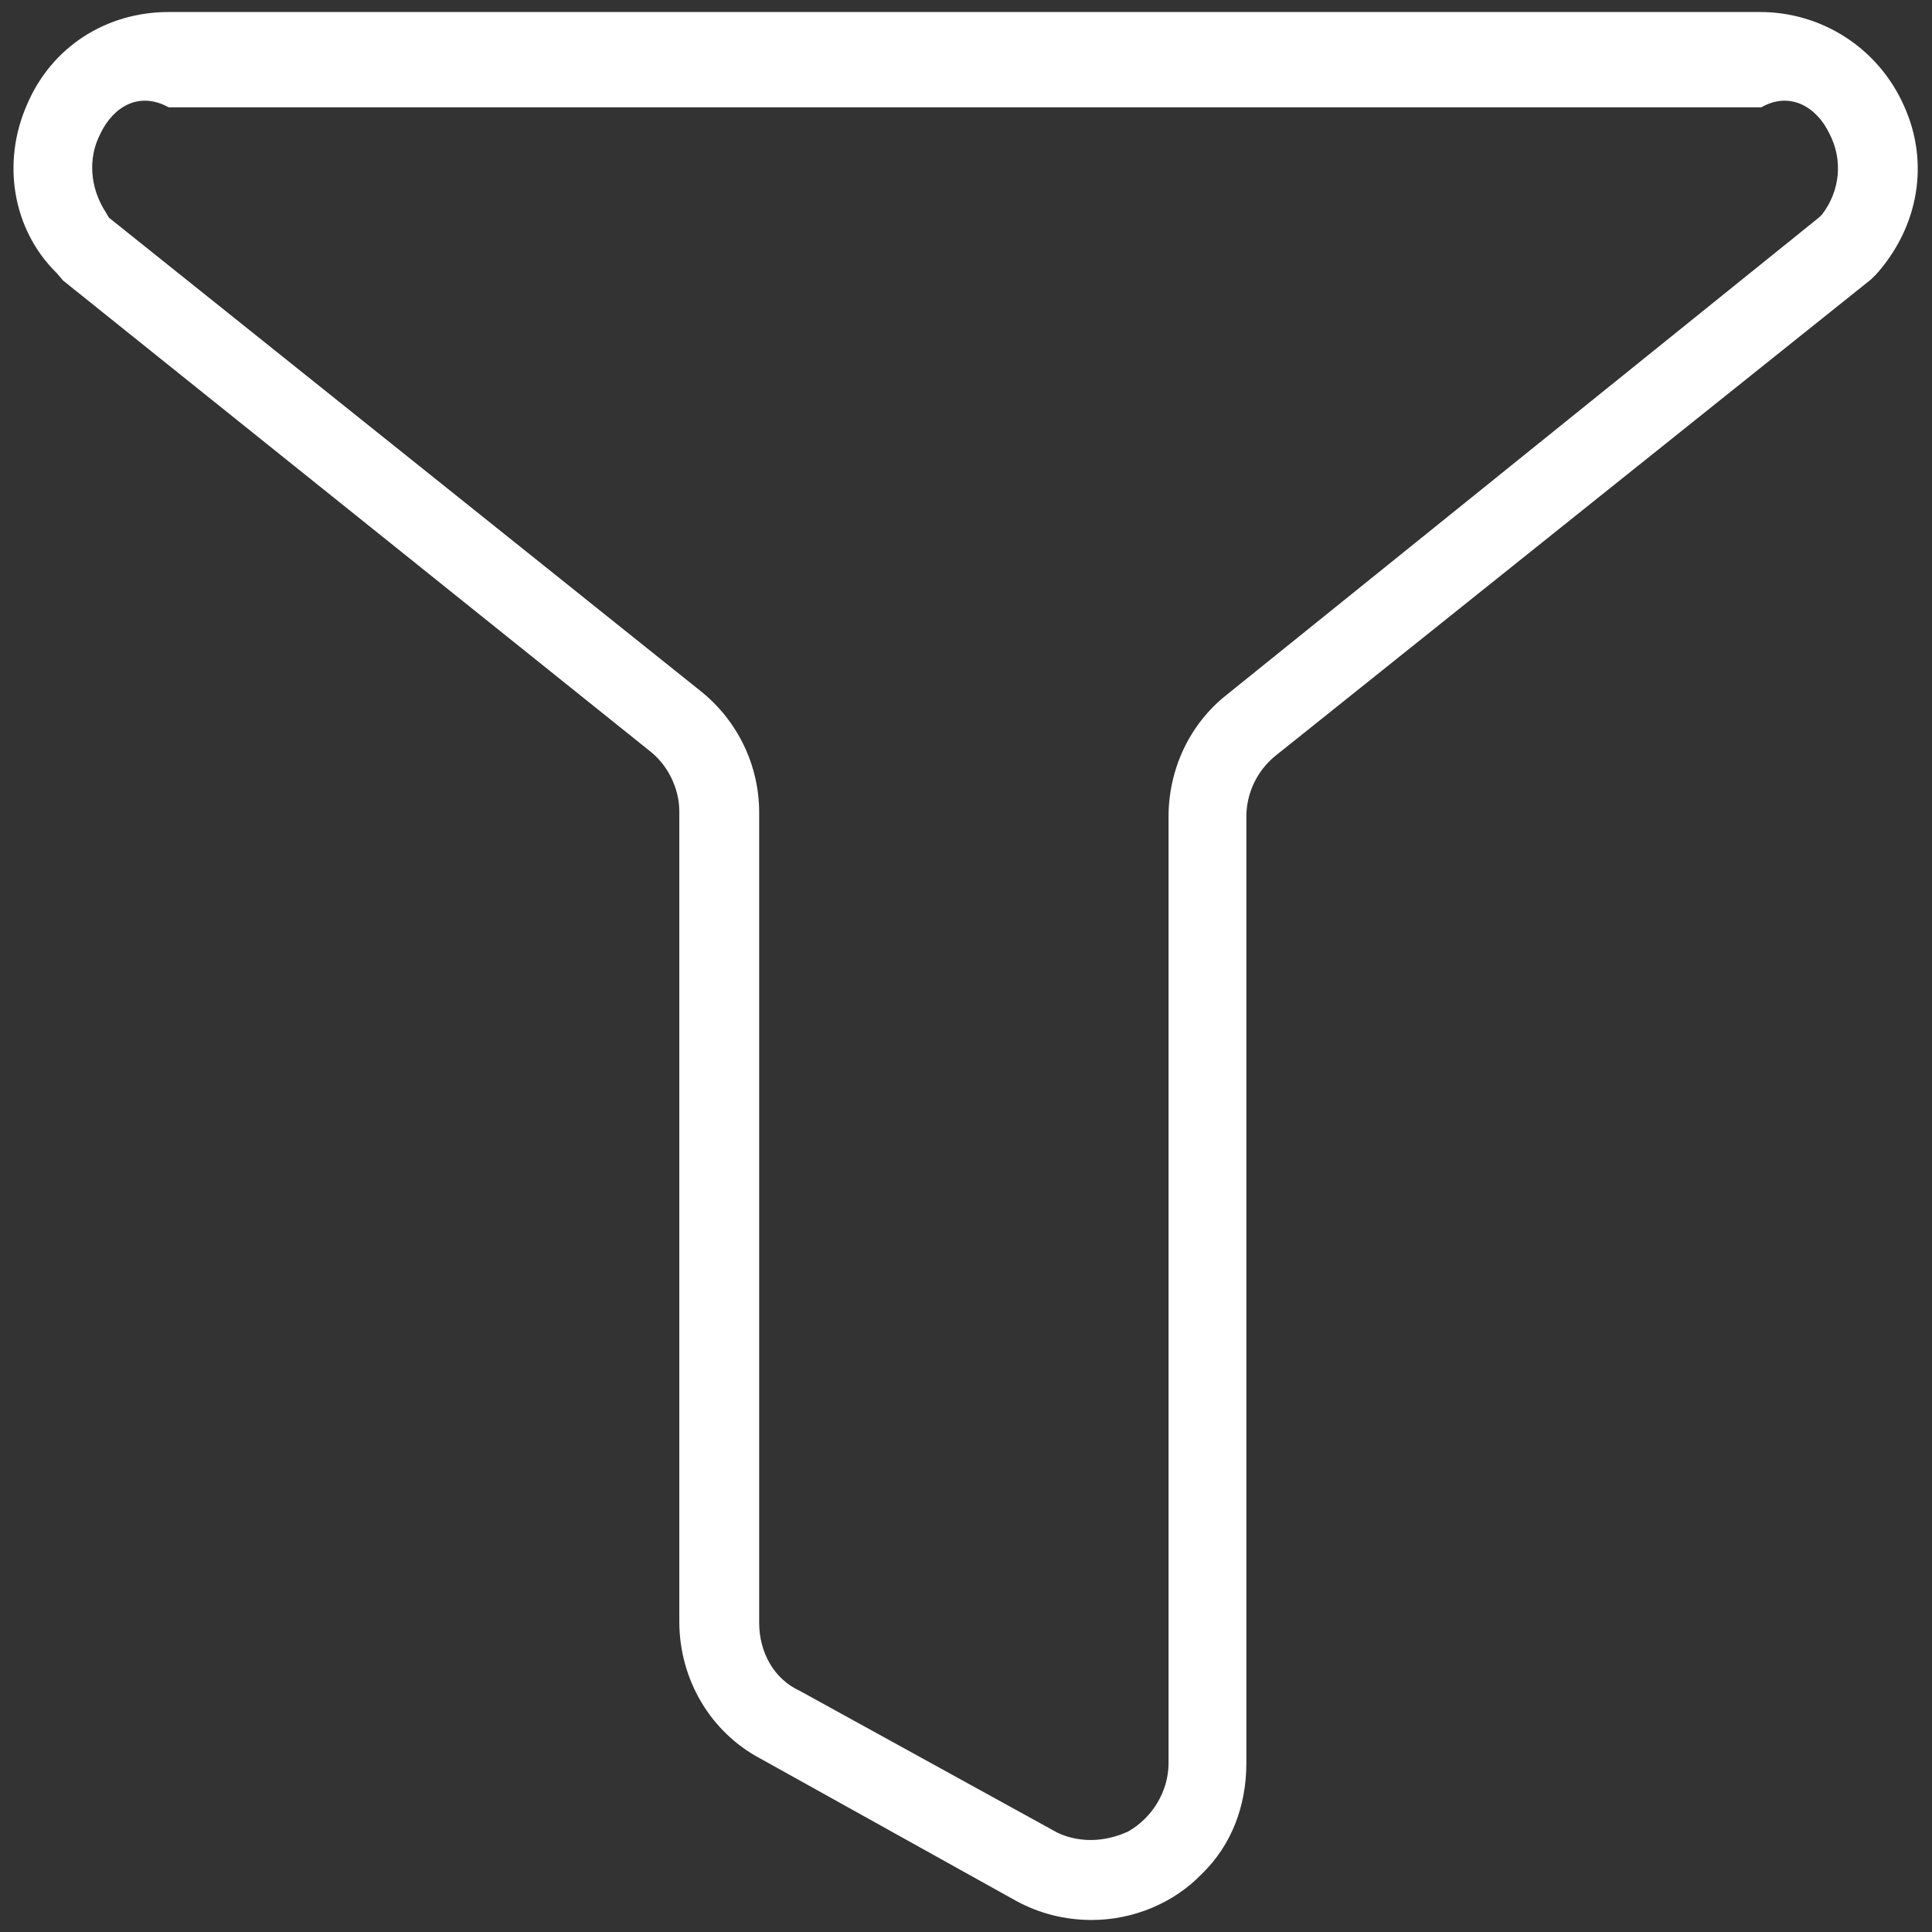 ﻿<?xml version="1.0" encoding="utf-8"?>
<svg version="1.1" xmlns:xlink="http://www.w3.org/1999/xlink" width="18px" height="18px" xmlns="http://www.w3.org/2000/svg">
  <rect width="100%" height="100%" fill="#333333" stroke="none"/>
  <g transform="matrix(1 0 0 1 -380 -11 )">
    <path d="M 11.195 17.461  C 10.937 17.729  10.559 17.888  10.172 17.888  C 9.924 17.888  9.685 17.829  9.467 17.71  L 7.093 16.389  C 6.617 16.14  6.329 15.644  6.329 15.108  L 6.329 7.56  C 6.329 7.342  6.219 7.123  6.05 6.994  L 0.588 2.614  L 0.529 2.545  L 0.519 2.535  C 0.122 2.138  0.012 1.522  0.251 0.976  C 0.479 0.439  0.986 0.112  1.572 0.112  L 16.399 0.112  C 16.975 0.112  17.501 0.449  17.739 0.986  C 17.978 1.512  17.878 2.108  17.481 2.555  L 17.431 2.604  L 11.88 7.044  C 11.711 7.183  11.612 7.39  11.612 7.61  L 11.612 16.428  C 11.612 16.826  11.473 17.193  11.195 17.461  Z M 1.572 1  C 1.294 0.847  1.055 0.996  0.936 1.244  C 0.817 1.472  0.837 1.75  0.986 1.979  L 1.015 2.028  L 6.527 6.438  C 6.875 6.716  7.073 7.133  7.073 7.57  L 7.073 15.118  C 7.073 15.396  7.212 15.644  7.451 15.753  L 9.814 17.054  C 9.914 17.114  10.043 17.143  10.162 17.143  C 10.281 17.143  10.4 17.114  10.51 17.064  C 10.738 16.935  10.887 16.687  10.887 16.428  L 10.887 7.61  C 10.887 7.163  11.086 6.746  11.423 6.478  L 16.945 2.028  L 16.975 1.999  C 17.143 1.78  17.173 1.492  17.044 1.244  C 16.925 0.996  16.677 0.847  16.409 1  L 1.572 1  Z " fill-rule="nonzero" fill="#ffffff" stroke="none" transform="matrix(1 0 0 1 380 11 )" />
  </g>
</svg>